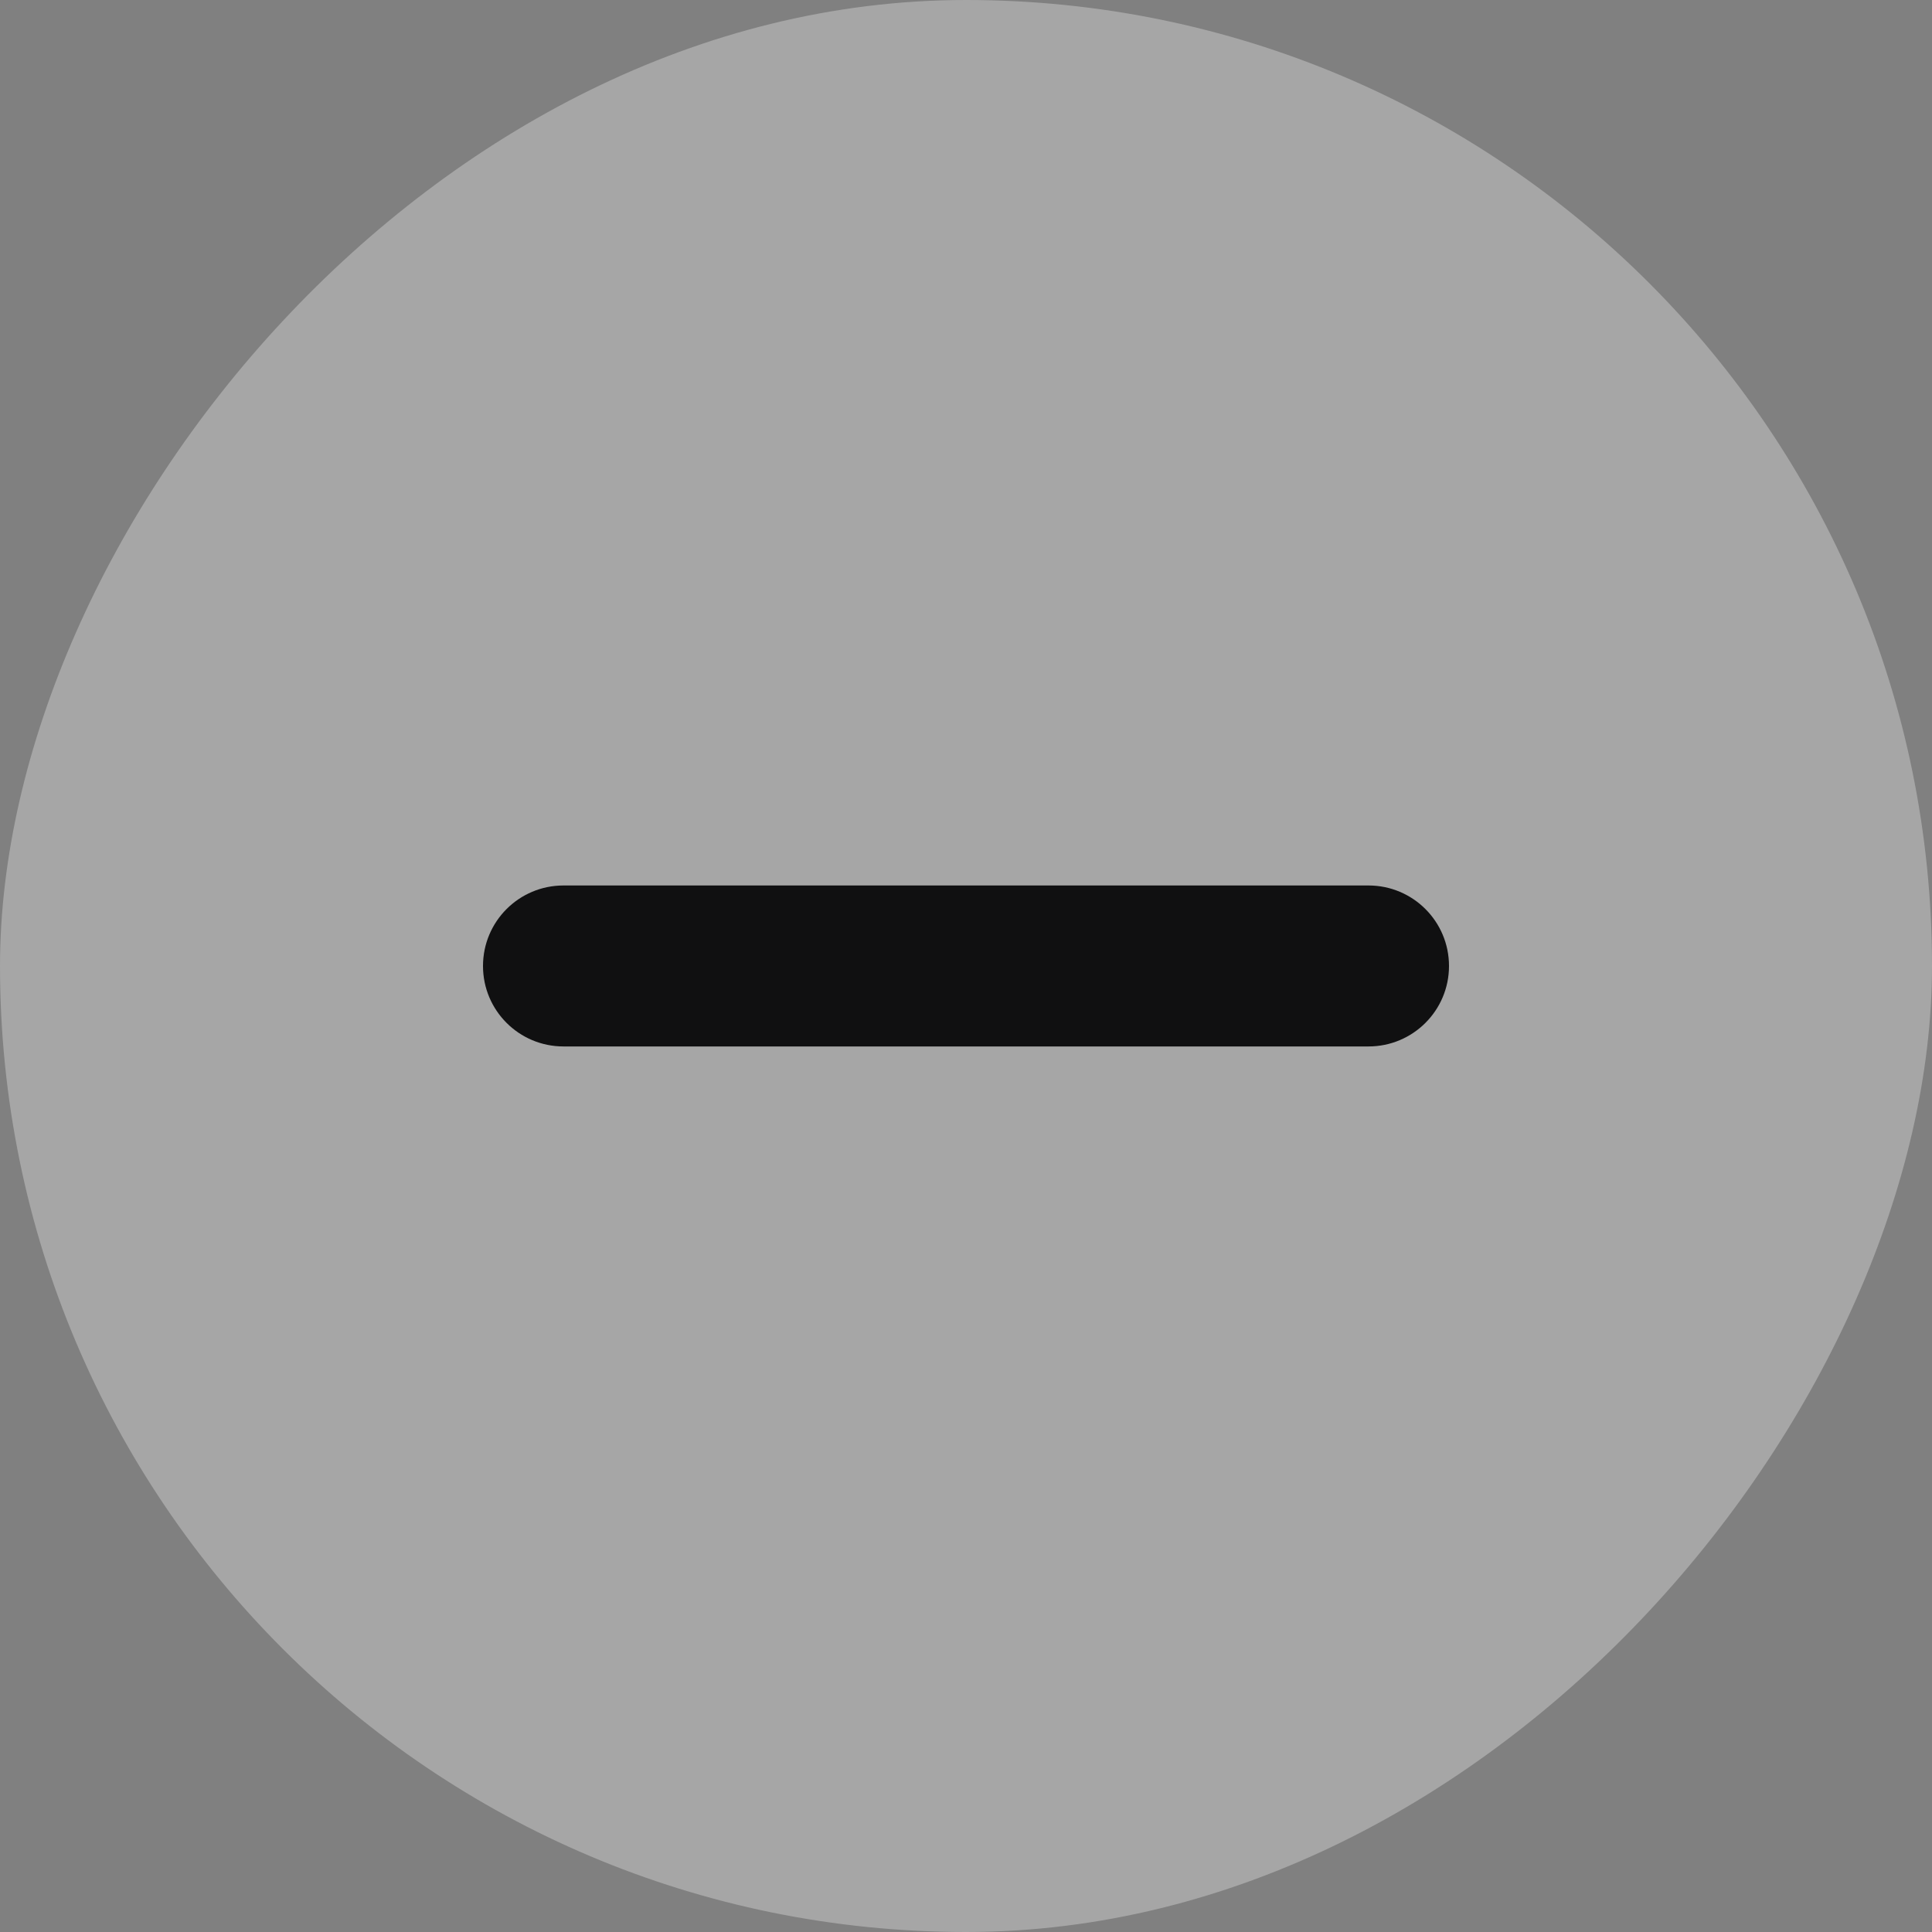 <svg width="28" height="28" viewBox="0 0 28 28" fill="none" xmlns="http://www.w3.org/2000/svg">
<rect x="0" y="0" width="28" height="28" fill="#808080" stroke="none"/>
<rect opacity="0.3" width="28" height="28" rx="14" transform="matrix(-1 0 0 1 28 0)" fill="white"/>
<path d="M19.833 12.833C20.478 12.833 21 13.355 21 14C21 14.644 20.478 15.166 19.833 15.166L8.167 15.166C7.522 15.166 7 14.644 7 14C7 13.355 7.522 12.833 8.167 12.833L19.833 12.833Z" fill="#101011"/>
</svg>
